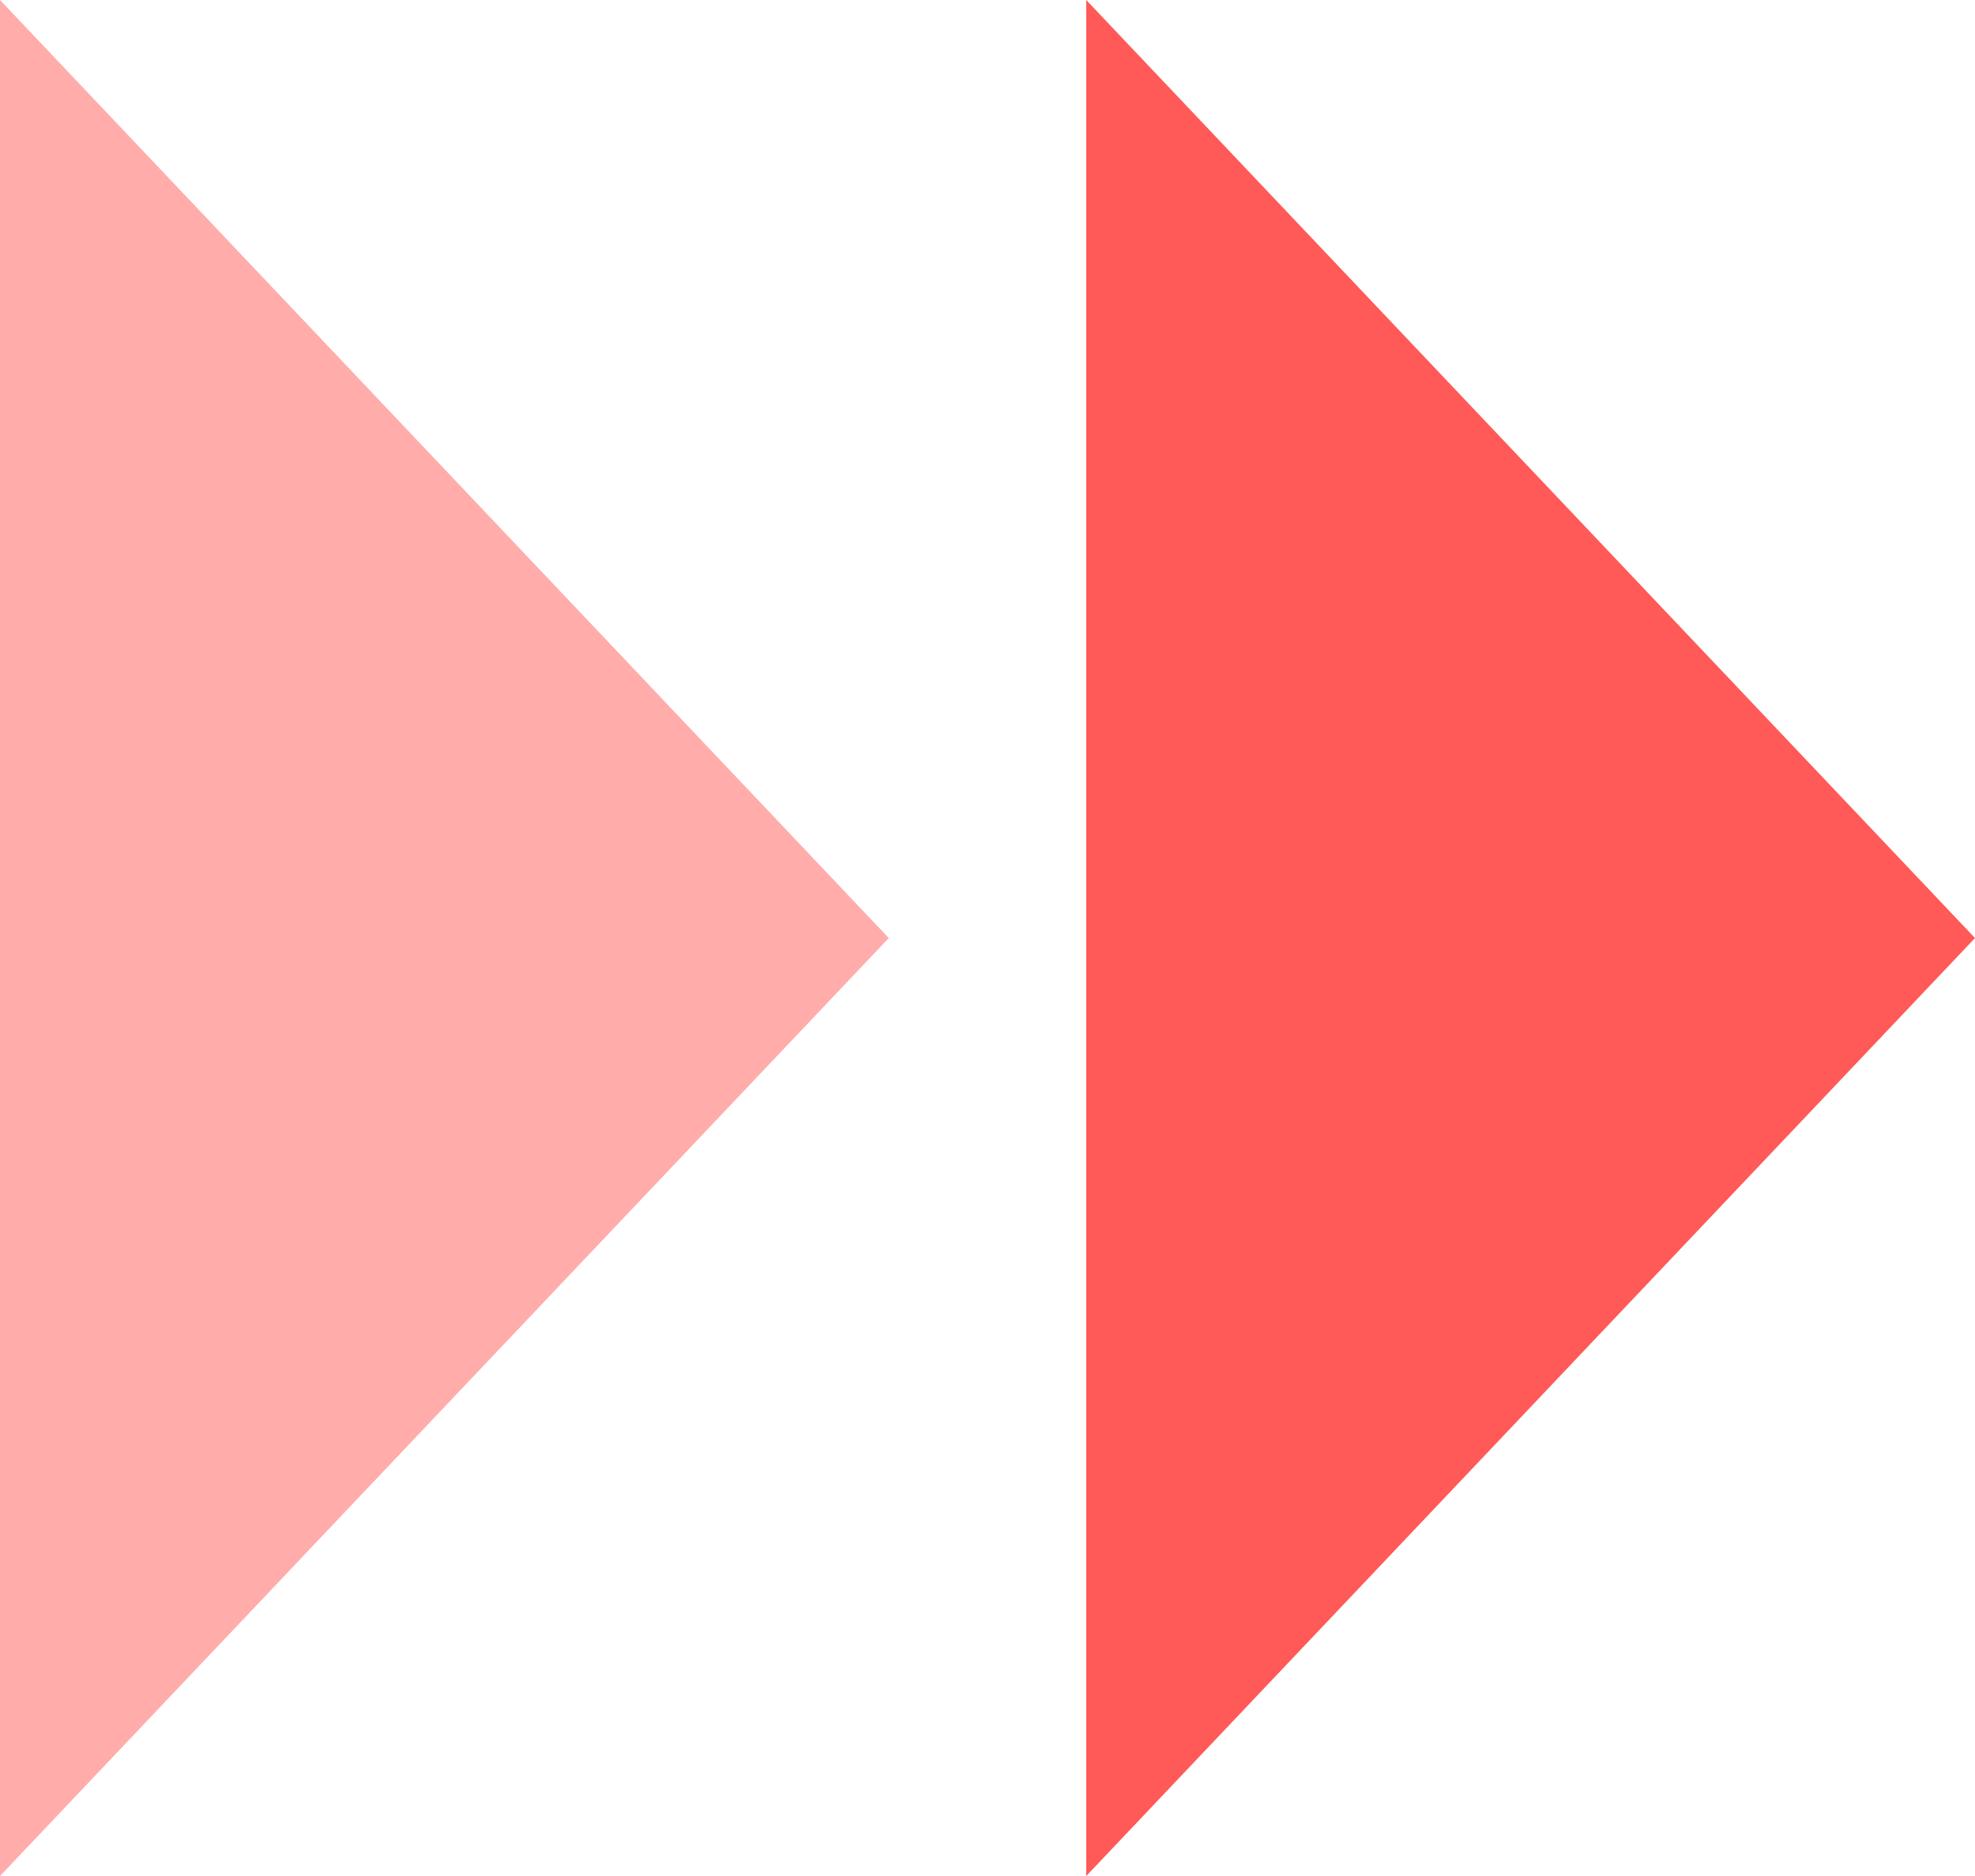 <svg xmlns="http://www.w3.org/2000/svg" width="25.024" height="23.773" viewBox="0 0 25.024 23.773"><g transform="translate(-703.488 -4989.613)"><path d="M11.887,0,23.773,11.261H0Z" transform="translate(728.512 4989.613) rotate(90)" fill="#ff5a57"/><path d="M11.887,0,23.773,11.261H0Z" transform="translate(714.749 4989.613) rotate(90)" fill="#ffacab"/></g></svg>